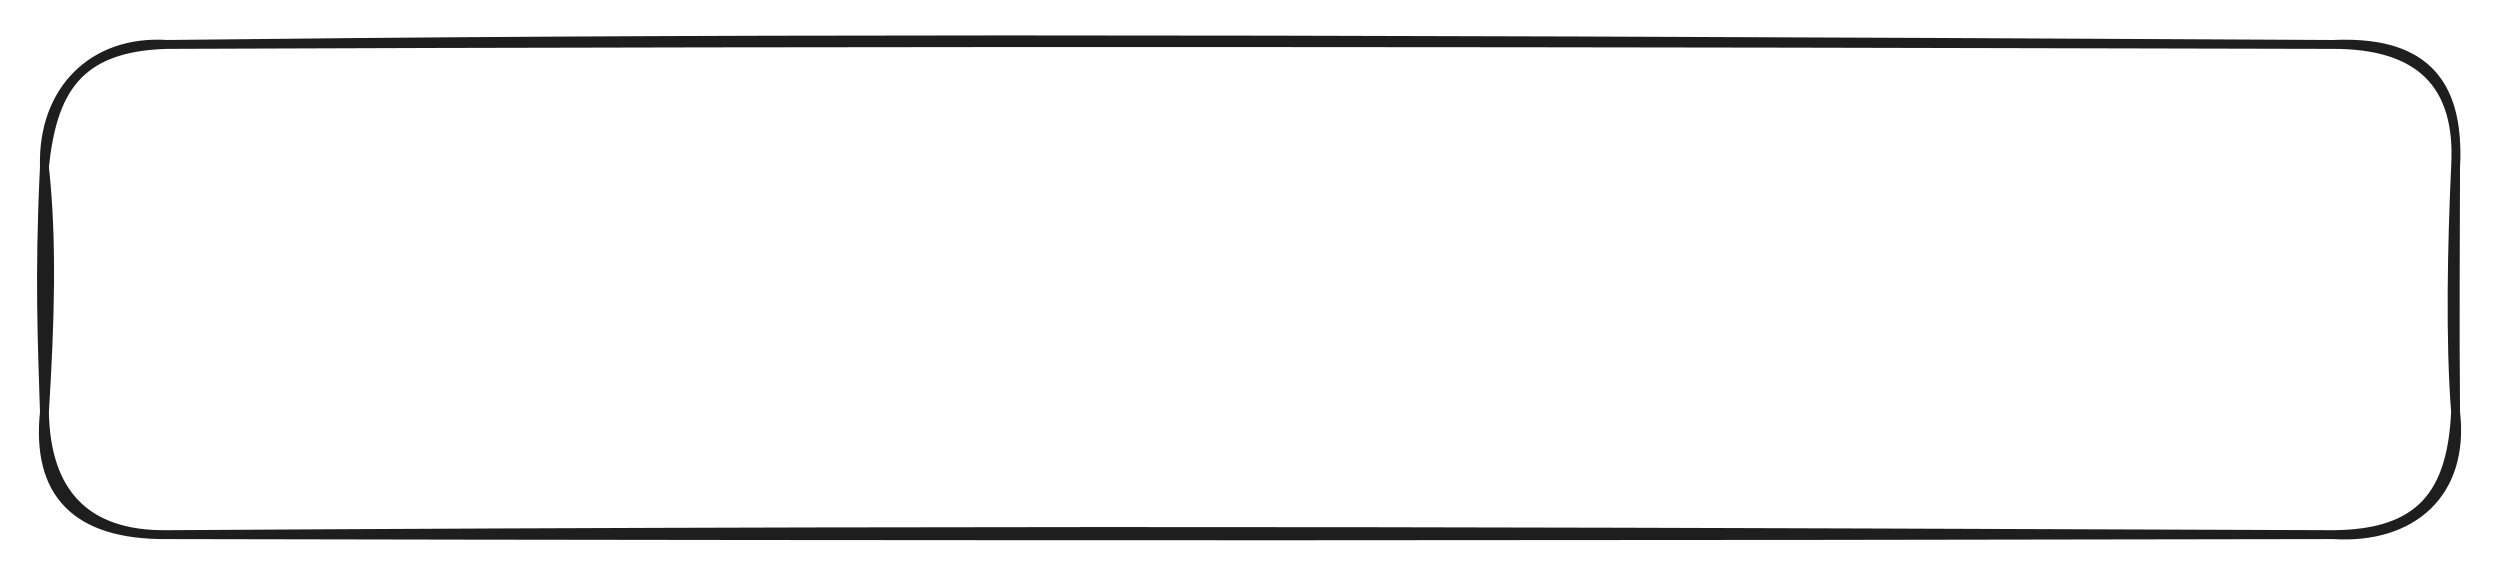<svg version="1.1" xmlns="http://www.w3.org/2000/svg" viewBox="0 0 562.667 130.333" width="562.667" height="130.333"><!-- svg-source:excalidraw --><defs><style class="style-fonts">
      </style></defs><rect x="0" y="0" width="562.667" height="130.333" fill="#ffffff"></rect><g stroke-linecap="round" transform="translate(10 10) rotate(0 271.333 55.167)"><path d="M27.58 0 C141.76 -1.33, 254.3 -1.42, 515.08 0 M27.58 0 C189.89 -0.65, 352.52 -0.43, 515.08 0 M515.08 0 C534.36 -0.87, 543.74 7.3, 542.67 27.58 M515.08 0 C534.49 -0.03, 543.79 8.84, 542.67 27.58 M542.67 27.58 C541.86 45.08, 541.41 66.61, 542.67 82.75 M542.67 27.58 C542.65 44.46, 542.48 61.52, 542.67 82.75 M542.67 82.75 C541.78 101.12, 534.86 110.2, 515.08 110.33 M542.67 82.75 C544.79 101.1, 532.77 111.47, 515.08 110.33 M515.08 110.33 C376.1 109.85, 237.82 109.02, 27.58 110.33 M515.08 110.33 C362.18 110.64, 208.55 110.72, 27.58 110.33 M27.58 110.33 C9.3 110.56, 0.33 100.93, 0 82.75 M27.58 110.33 C6.93 110.51, -1.87 100.85, 0 82.75 M0 82.75 C1.24 62.84, 1.84 44.32, 0 27.58 M0 82.75 C-0.45 67.82, -1.23 52.61, 0 27.58 M0 27.58 C-0.52 10.32, 10.95 -1.09, 27.58 0 M0 27.58 C1.79 10.68, 7.24 0.56, 27.58 0" stroke="#1e1e1e" stroke-width="2" fill="none"></path></g></svg>